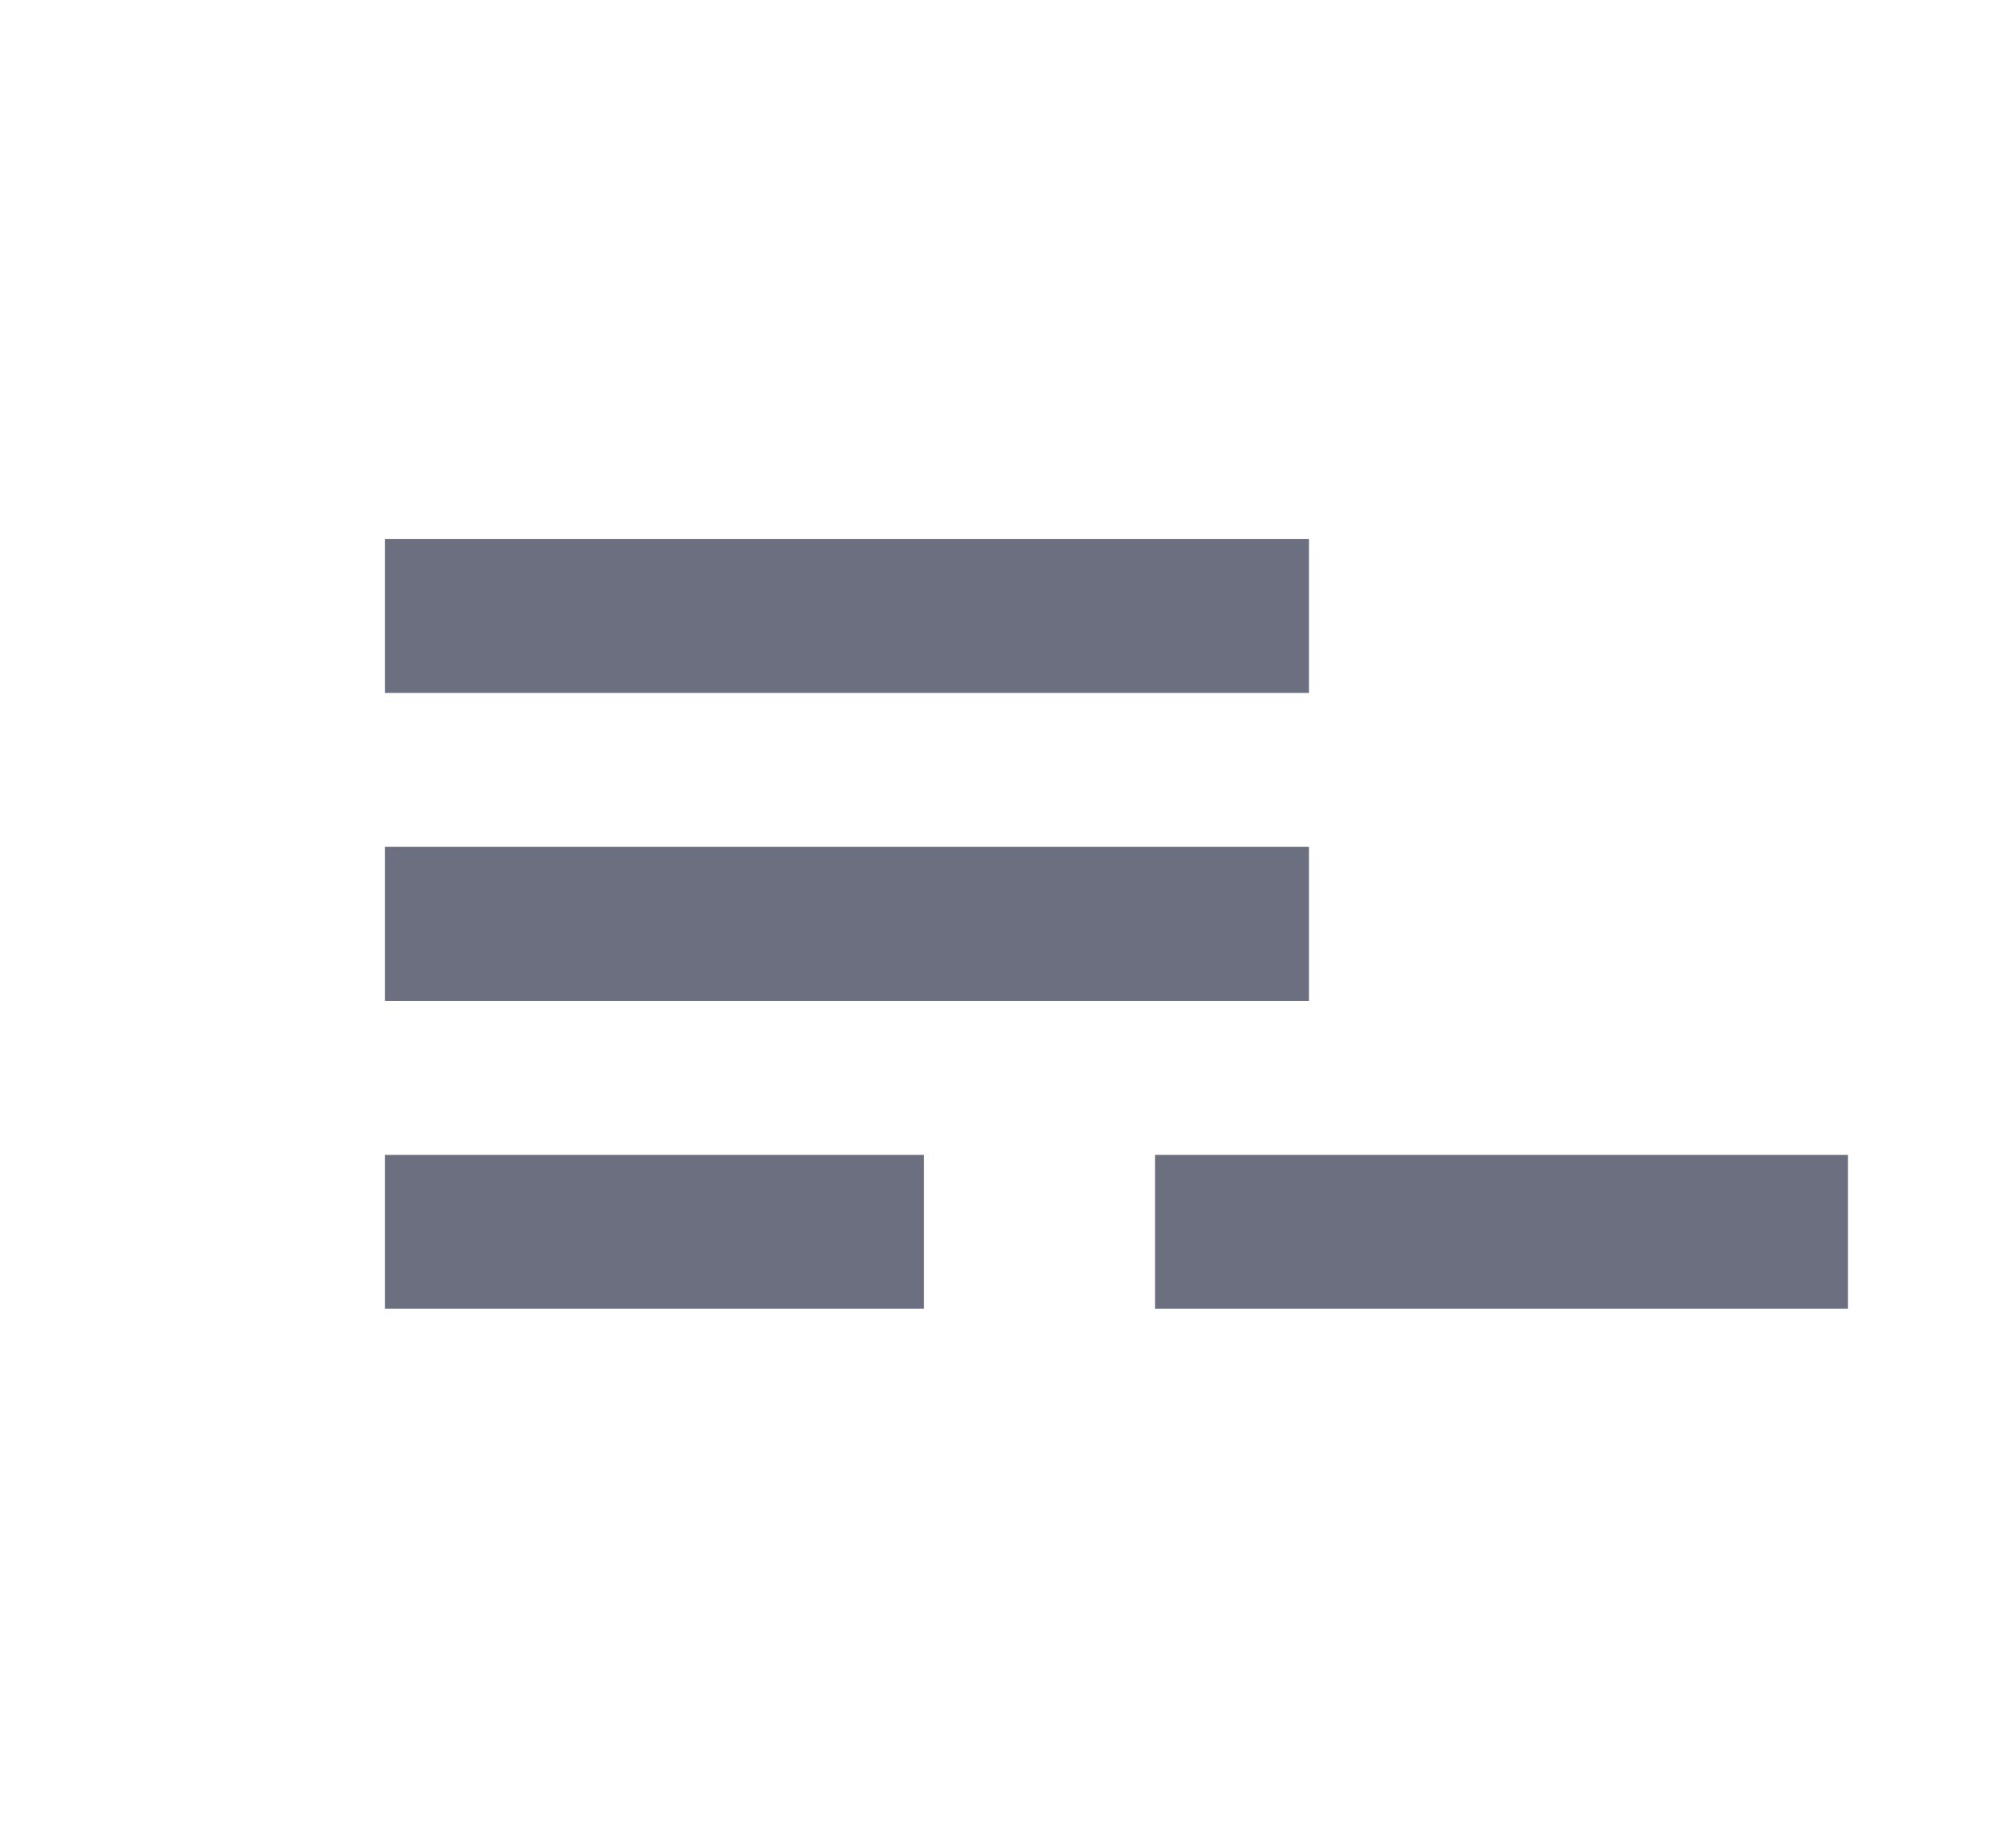 <svg xmlns="http://www.w3.org/2000/svg" width="13" height="12" fill="none" viewBox="0 0 13 12">
  <path fill="#6C6F80" d="M2.5 8.5v-1H6v1H2.5Zm0-2v-1h6v1h-6Zm0-2v-1h6v1h-6Zm6.5 4H7.5v-1H12v1H9Z"/>
</svg>
